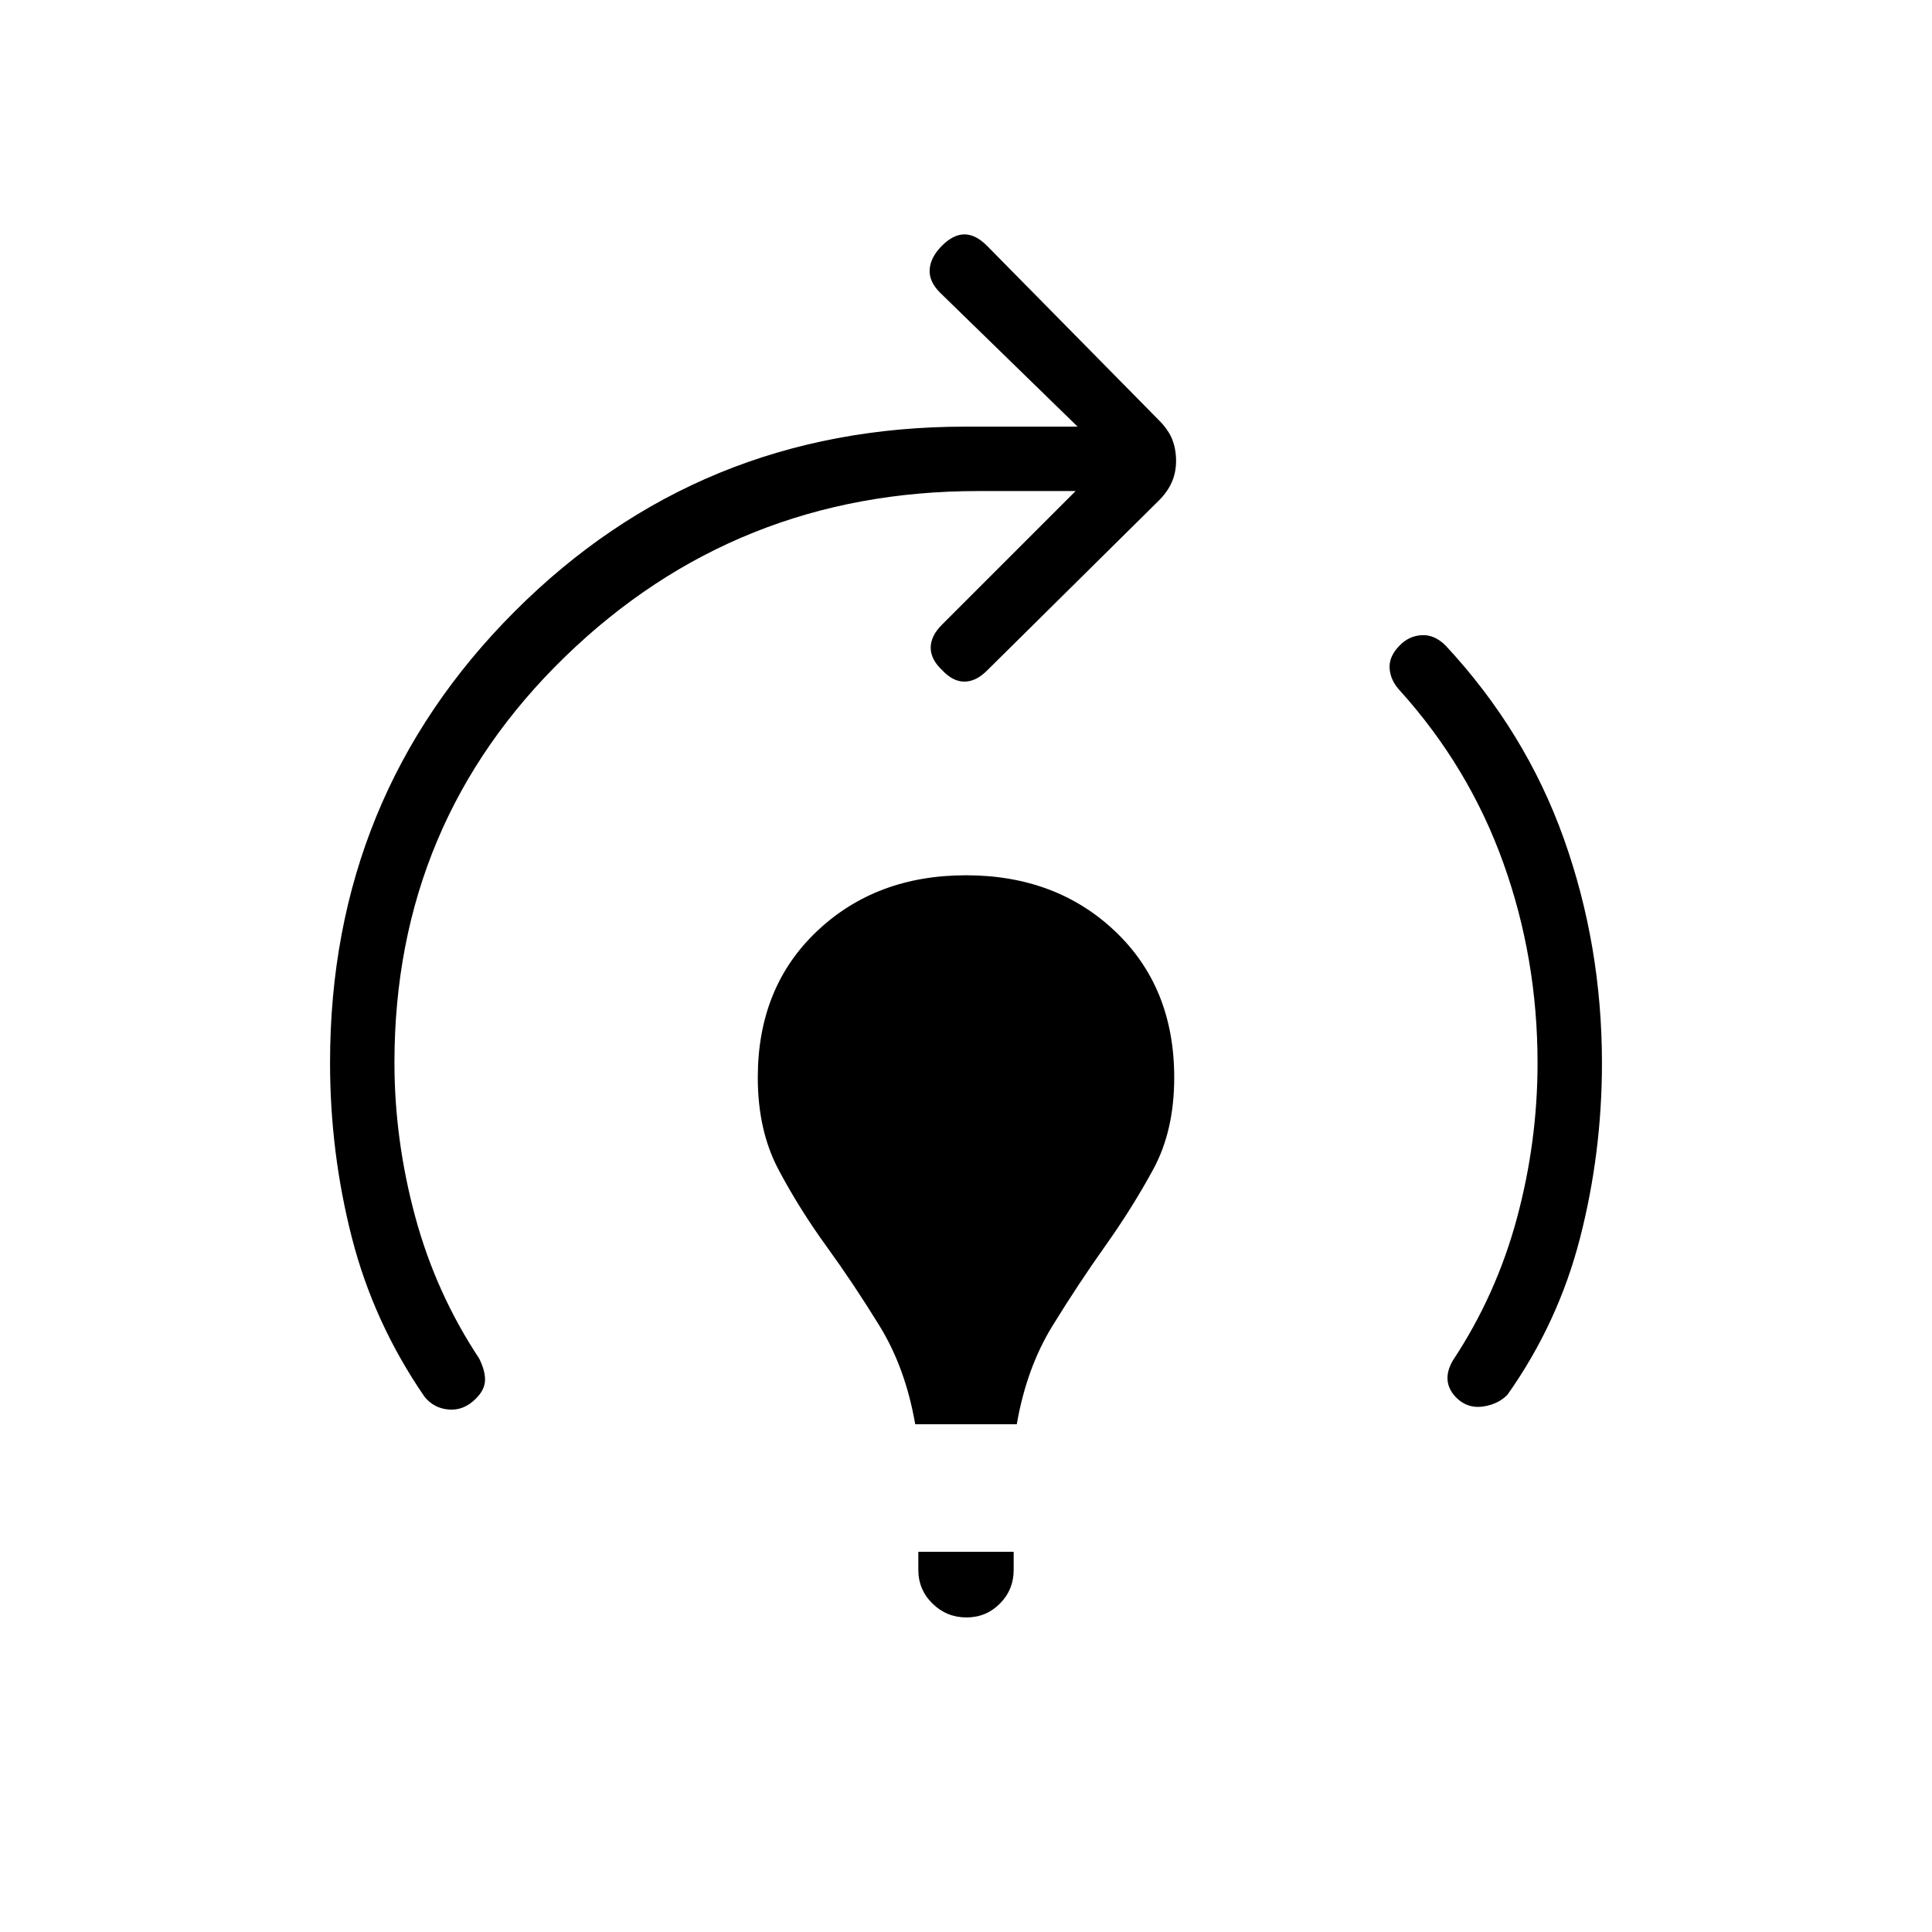 <svg xmlns="http://www.w3.org/2000/svg" height="20" viewBox="0 -960 960 960" width="20"><path d="M454.769-252.308q-4.846-27.923-17.692-48.807-12.846-20.885-26.291-39.426-13.445-18.54-23.846-38.077-10.402-19.536-10.402-45.952 0-44.815 29.347-72.661 29.346-27.846 74.115-27.846 44.769 0 74.115 27.846 29.347 27.846 29.347 72.661 0 26.416-10.402 45.568-10.401 19.151-23.846 38.077-13.445 18.925-26.291 39.81-12.846 20.884-17.692 48.807h-50.462Zm25.442 96q-9.826 0-16.865-6.888-7.038-6.889-7.038-16.804v-8.923h47.384V-180q0 9.915-6.828 16.804-6.828 6.888-16.653 6.888ZM724-265.155q-4.115-3.919-4.673-8.69-.558-4.77 2.596-10.155 21.538-32.539 31.808-70.615Q764-392.692 764-431.804q0-52.042-17.039-99.504-17.038-47.461-51.346-85.538-4.615-4.846-5.115-10.86-.5-6.014 4.957-11.539 4.583-4.755 10.948-5.14 6.364-.384 11.98 5.231 39.692 42.692 58.654 95.846Q796-490.154 796-431.714q0 44.406-10.846 86.714t-36.077 78q-4.615 4.769-12.115 5.885-7.501 1.115-12.962-4.04ZM210.923-266q-25.231-36.692-36.077-79Q164-387.308 164-432q0-132.308 91.713-224.154T479.543-748h55.918l-68.384-66.615q-5.616-5.616-5.116-11.654.5-6.039 6.116-11.654 5.615-5.616 11.154-5.616 5.538 0 11.154 5.616l85.59 86.853q4.657 4.685 6.534 9.511 1.876 4.825 1.876 10.559 0 5.734-2.116 10.559-2.115 4.826-6.346 9.056l-85.676 84.78q-5.478 5.374-11.198 5.297-5.72-.077-10.972-5.769-5.616-5.282-5.616-11.103 0-5.82 5.572-11.392L534.461-716H486q-120.319 0-205.159 82.269Q196-551.461 196-432q0 38.308 10.269 76.385 10.27 38.076 31.808 70.615 3.154 6.385 2.923 11.077-.231 4.692-4.647 8.989-5.929 5.934-13.372 5.319-7.443-.616-12.058-6.385Z"/></svg>